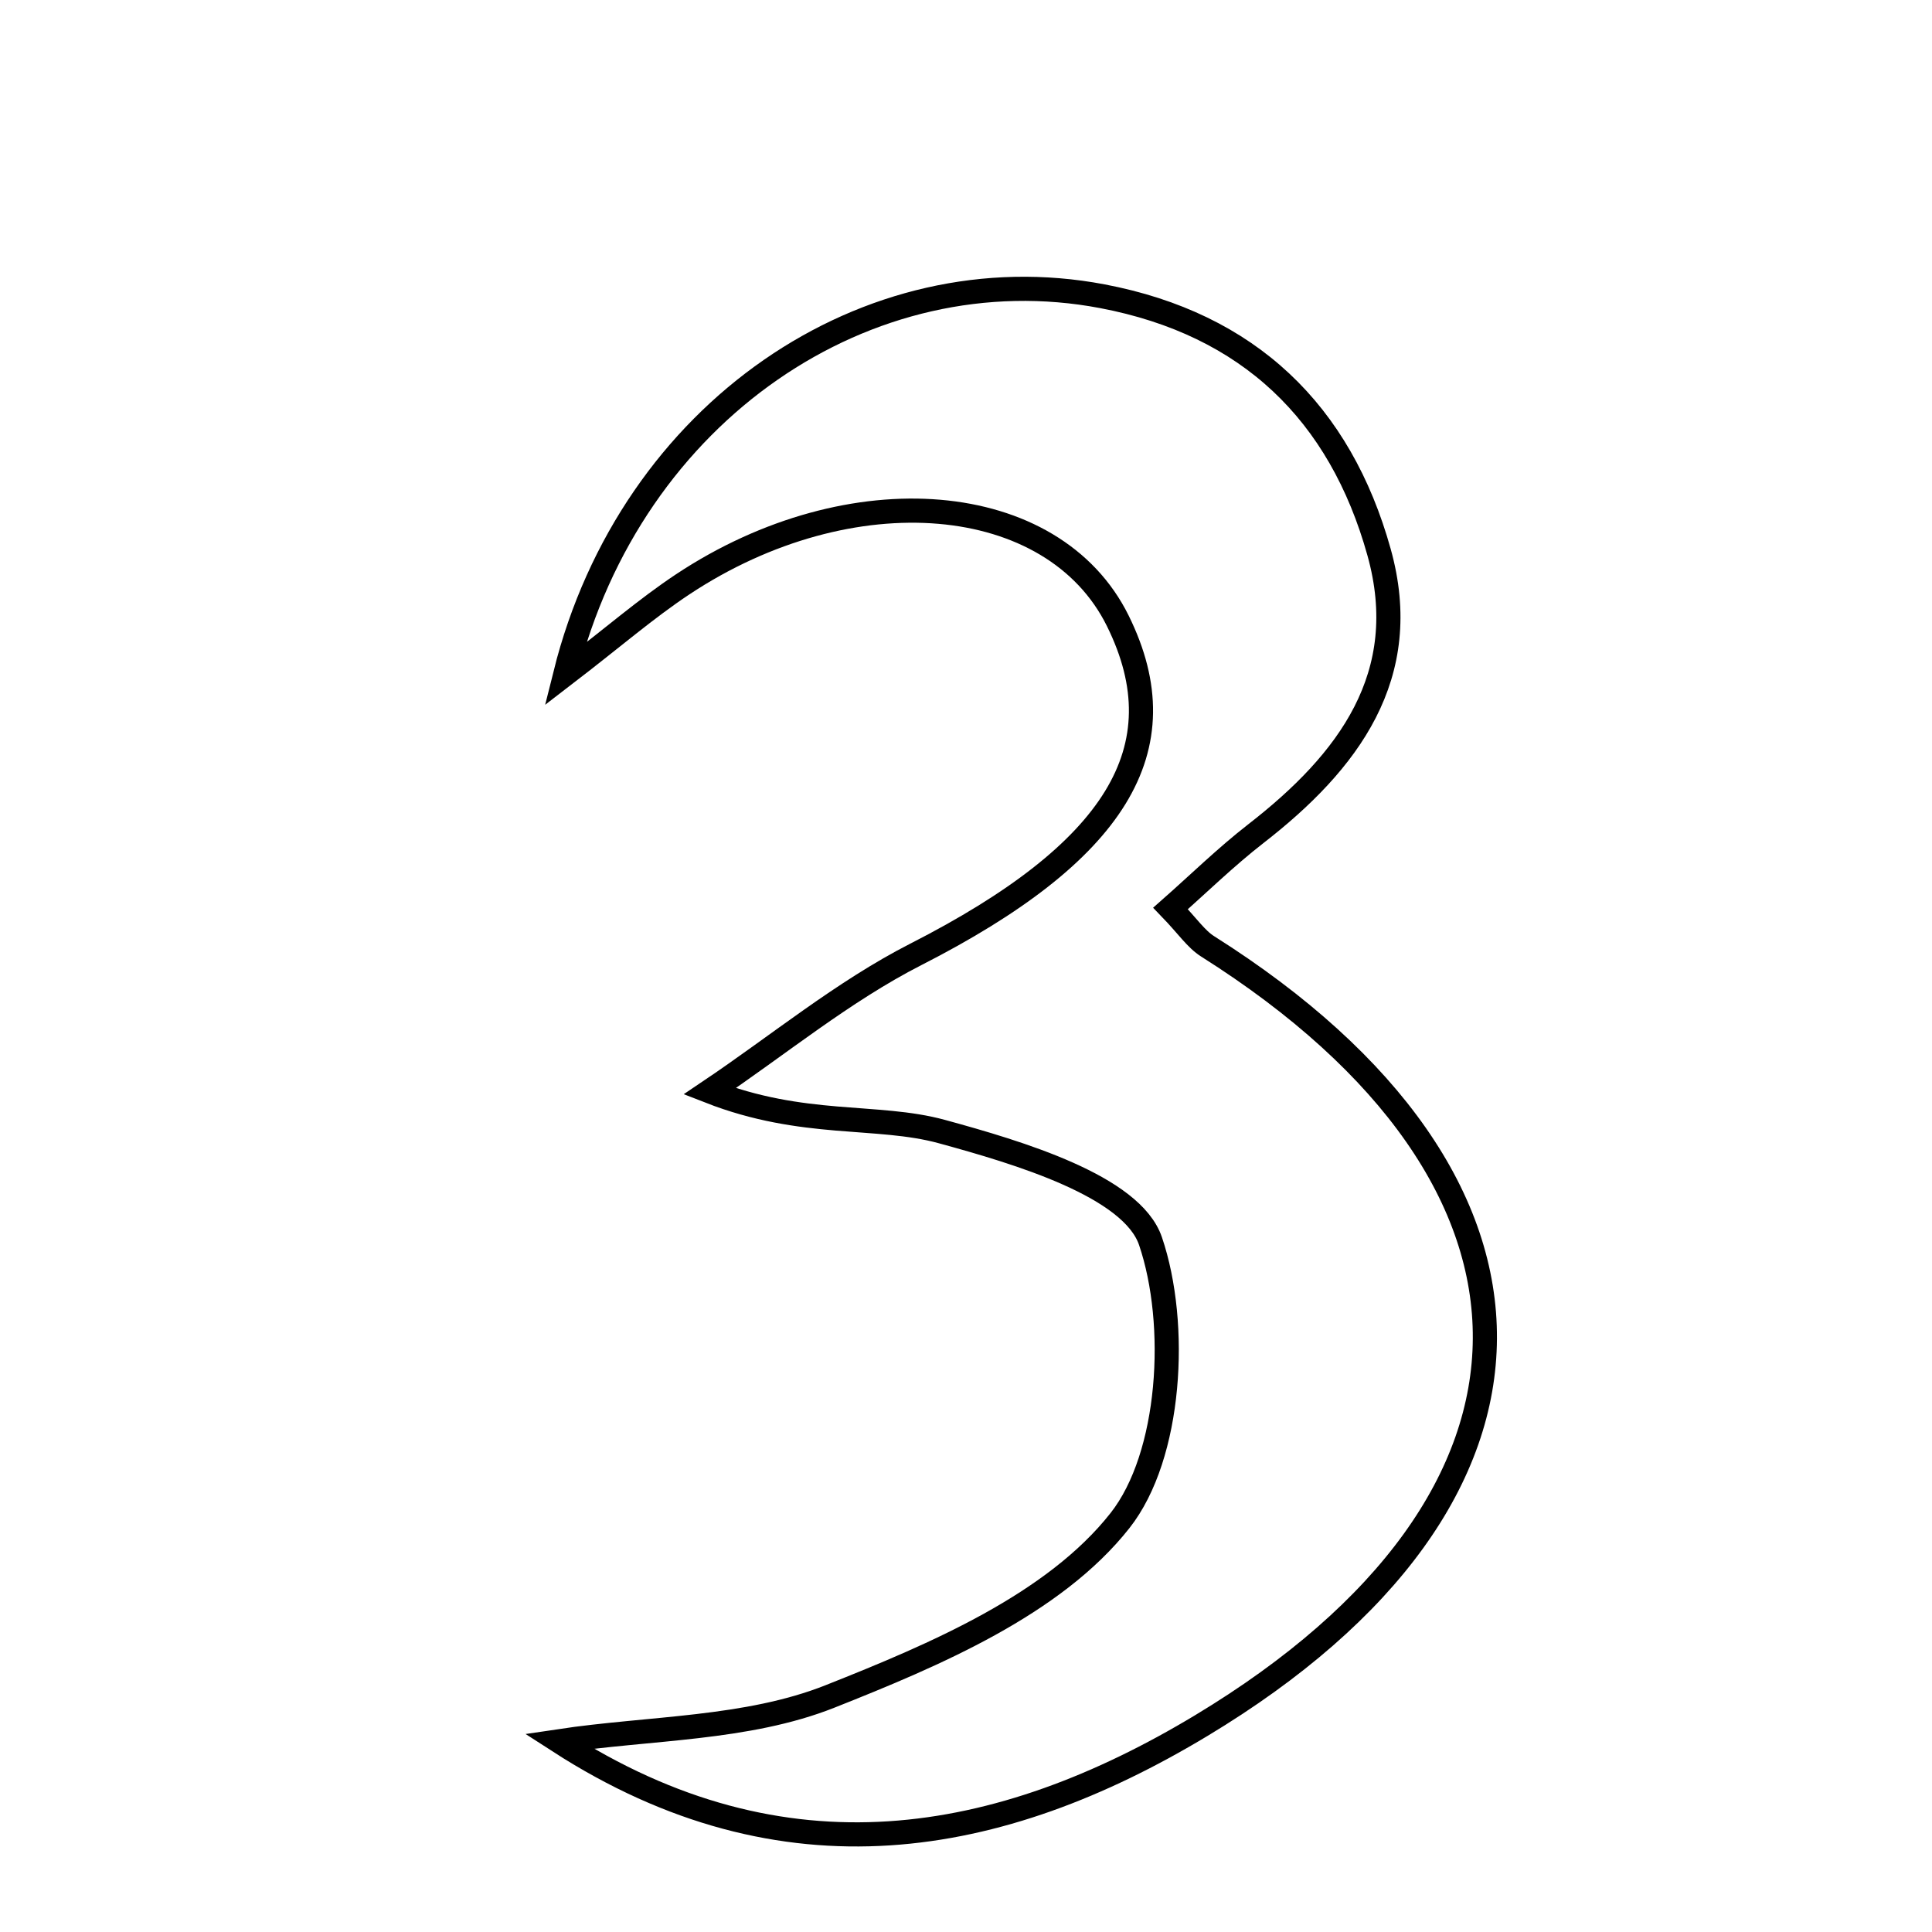 <svg xmlns="http://www.w3.org/2000/svg" viewBox="0.0 0.0 24.0 24.0" height="200px" width="200px"><path fill="none" stroke="black" stroke-width=".3" stroke-opacity="1.0"  filling="0" d="M13.694 3.68 C15.515 4.026 16.648 5.128 17.131 6.859 C17.559 8.391 16.75 9.464 15.601 10.356 C15.229 10.645 14.89 10.977 14.541 11.285 C14.754 11.506 14.857 11.665 15.003 11.757 C19.605 14.664 19.609 18.615 14.921 21.437 C12.423 22.941 9.74 23.435 6.944 21.63 C8.072 21.461 9.277 21.484 10.31 21.074 C11.617 20.556 13.094 19.929 13.913 18.889 C14.548 18.084 14.643 16.451 14.292 15.418 C14.061 14.736 12.656 14.318 11.701 14.057 C10.894 13.836 9.979 14.012 8.815 13.557 C9.667 12.984 10.471 12.318 11.378 11.855 C13.848 10.595 14.673 9.306 13.886 7.713 C13.085 6.091 10.574 5.872 8.482 7.258 C8.027 7.56 7.612 7.921 7.022 8.374 C7.839 5.102 10.79 3.128 13.694 3.68"></path></svg>